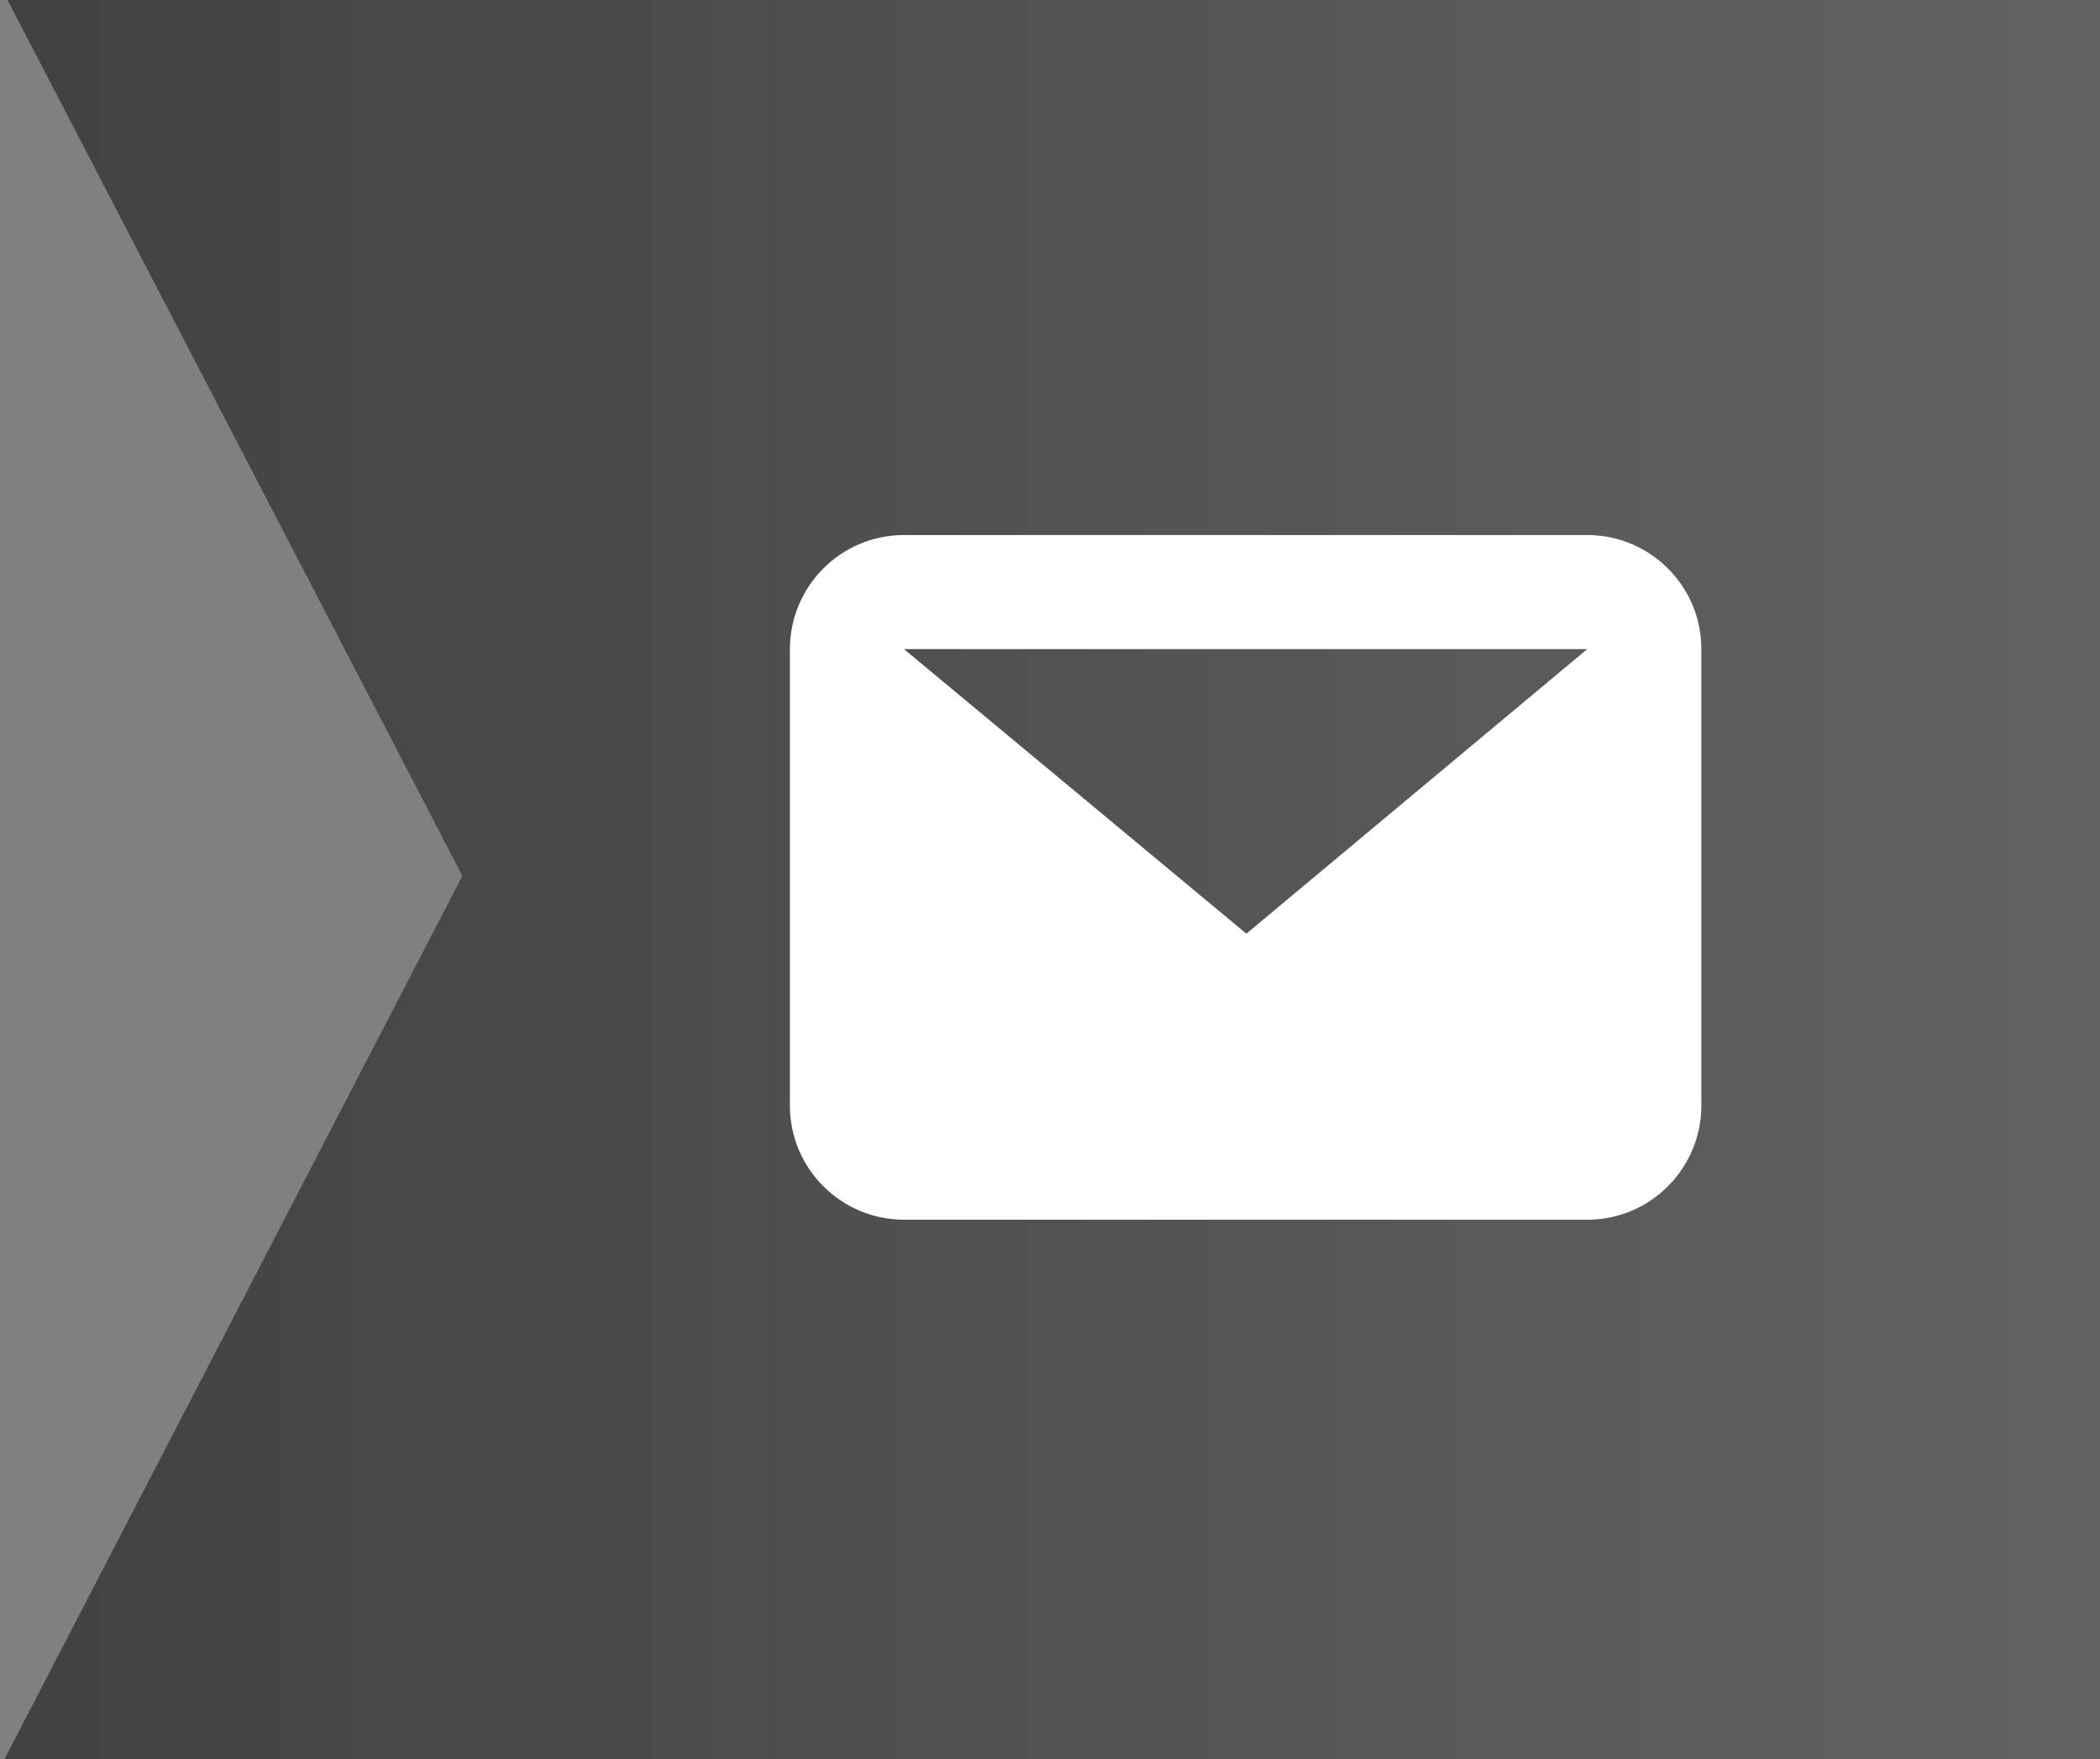 <?xml version="1.0" encoding="utf-8"?>
<!-- Generator: Adobe Illustrator 24.3.0, SVG Export Plug-In . SVG Version: 6.00 Build 0)  -->
<svg version="1.1" id="Layer_2_1_" xmlns="http://www.w3.org/2000/svg" xmlns:xlink="http://www.w3.org/1999/xlink" x="0px" y="0px"
	 viewBox="0 0 141.7 118.7" style="enable-background:new 0 0 141.7 118.7;" xml:space="preserve">
<rect x="0" y="0" width="141.7" height="118.7" fill="#808080" stroke="none"/>
<style type="text/css">
	.st0{fill:url(#XMLID_2_);}
	.st1{clip-path:url(#SVGID_2_);}
	.st2{fill:none;}
	.st3{fill-rule:evenodd;clip-rule:evenodd;fill:#FFFFFF;}
</style>
<linearGradient id="XMLID_2_" gradientUnits="userSpaceOnUse" x1="83.11" y1="0.694" x2="83.11" y2="142.234" gradientTransform="matrix(0 1 -1 0 142.564 -23.965)">
	<stop  offset="0" style="stop-color:#636363"/>
	<stop  offset="1" style="stop-color:#414141"/>
</linearGradient>
<polygon id="XMLID_27_" class="st0" points="0.3,118.7 31.2,59.1 0.3,-0.4 141.9,-0.4 141.9,118.7 "/>
<g>
	<defs>
		<rect id="SVGID_1_" x="53.3" y="28.4" width="61.5" height="61.5"/>
	</defs>
	<clipPath id="SVGID_2_">
		<use xlink:href="#SVGID_1_"  style="overflow:visible;"/>
	</clipPath>
	<g id="Messages" class="st1">
		<rect id="Rectangle_117" x="53.3" y="28.4" class="st2" width="61.5" height="61.5"/>
		<path id="Path_50" class="st3" d="M107.1,43.8H61L84.1,63L107.1,43.8z M53.3,43.8c0-4.2,3.4-7.7,7.7-7.7h46.1
			c4.2,0,7.7,3.4,7.7,7.7v30.8c0,4.2-3.4,7.7-7.7,7.7H61c-4.2,0-7.7-3.4-7.7-7.7V43.8z"/>
	</g>
</g>
</svg>
